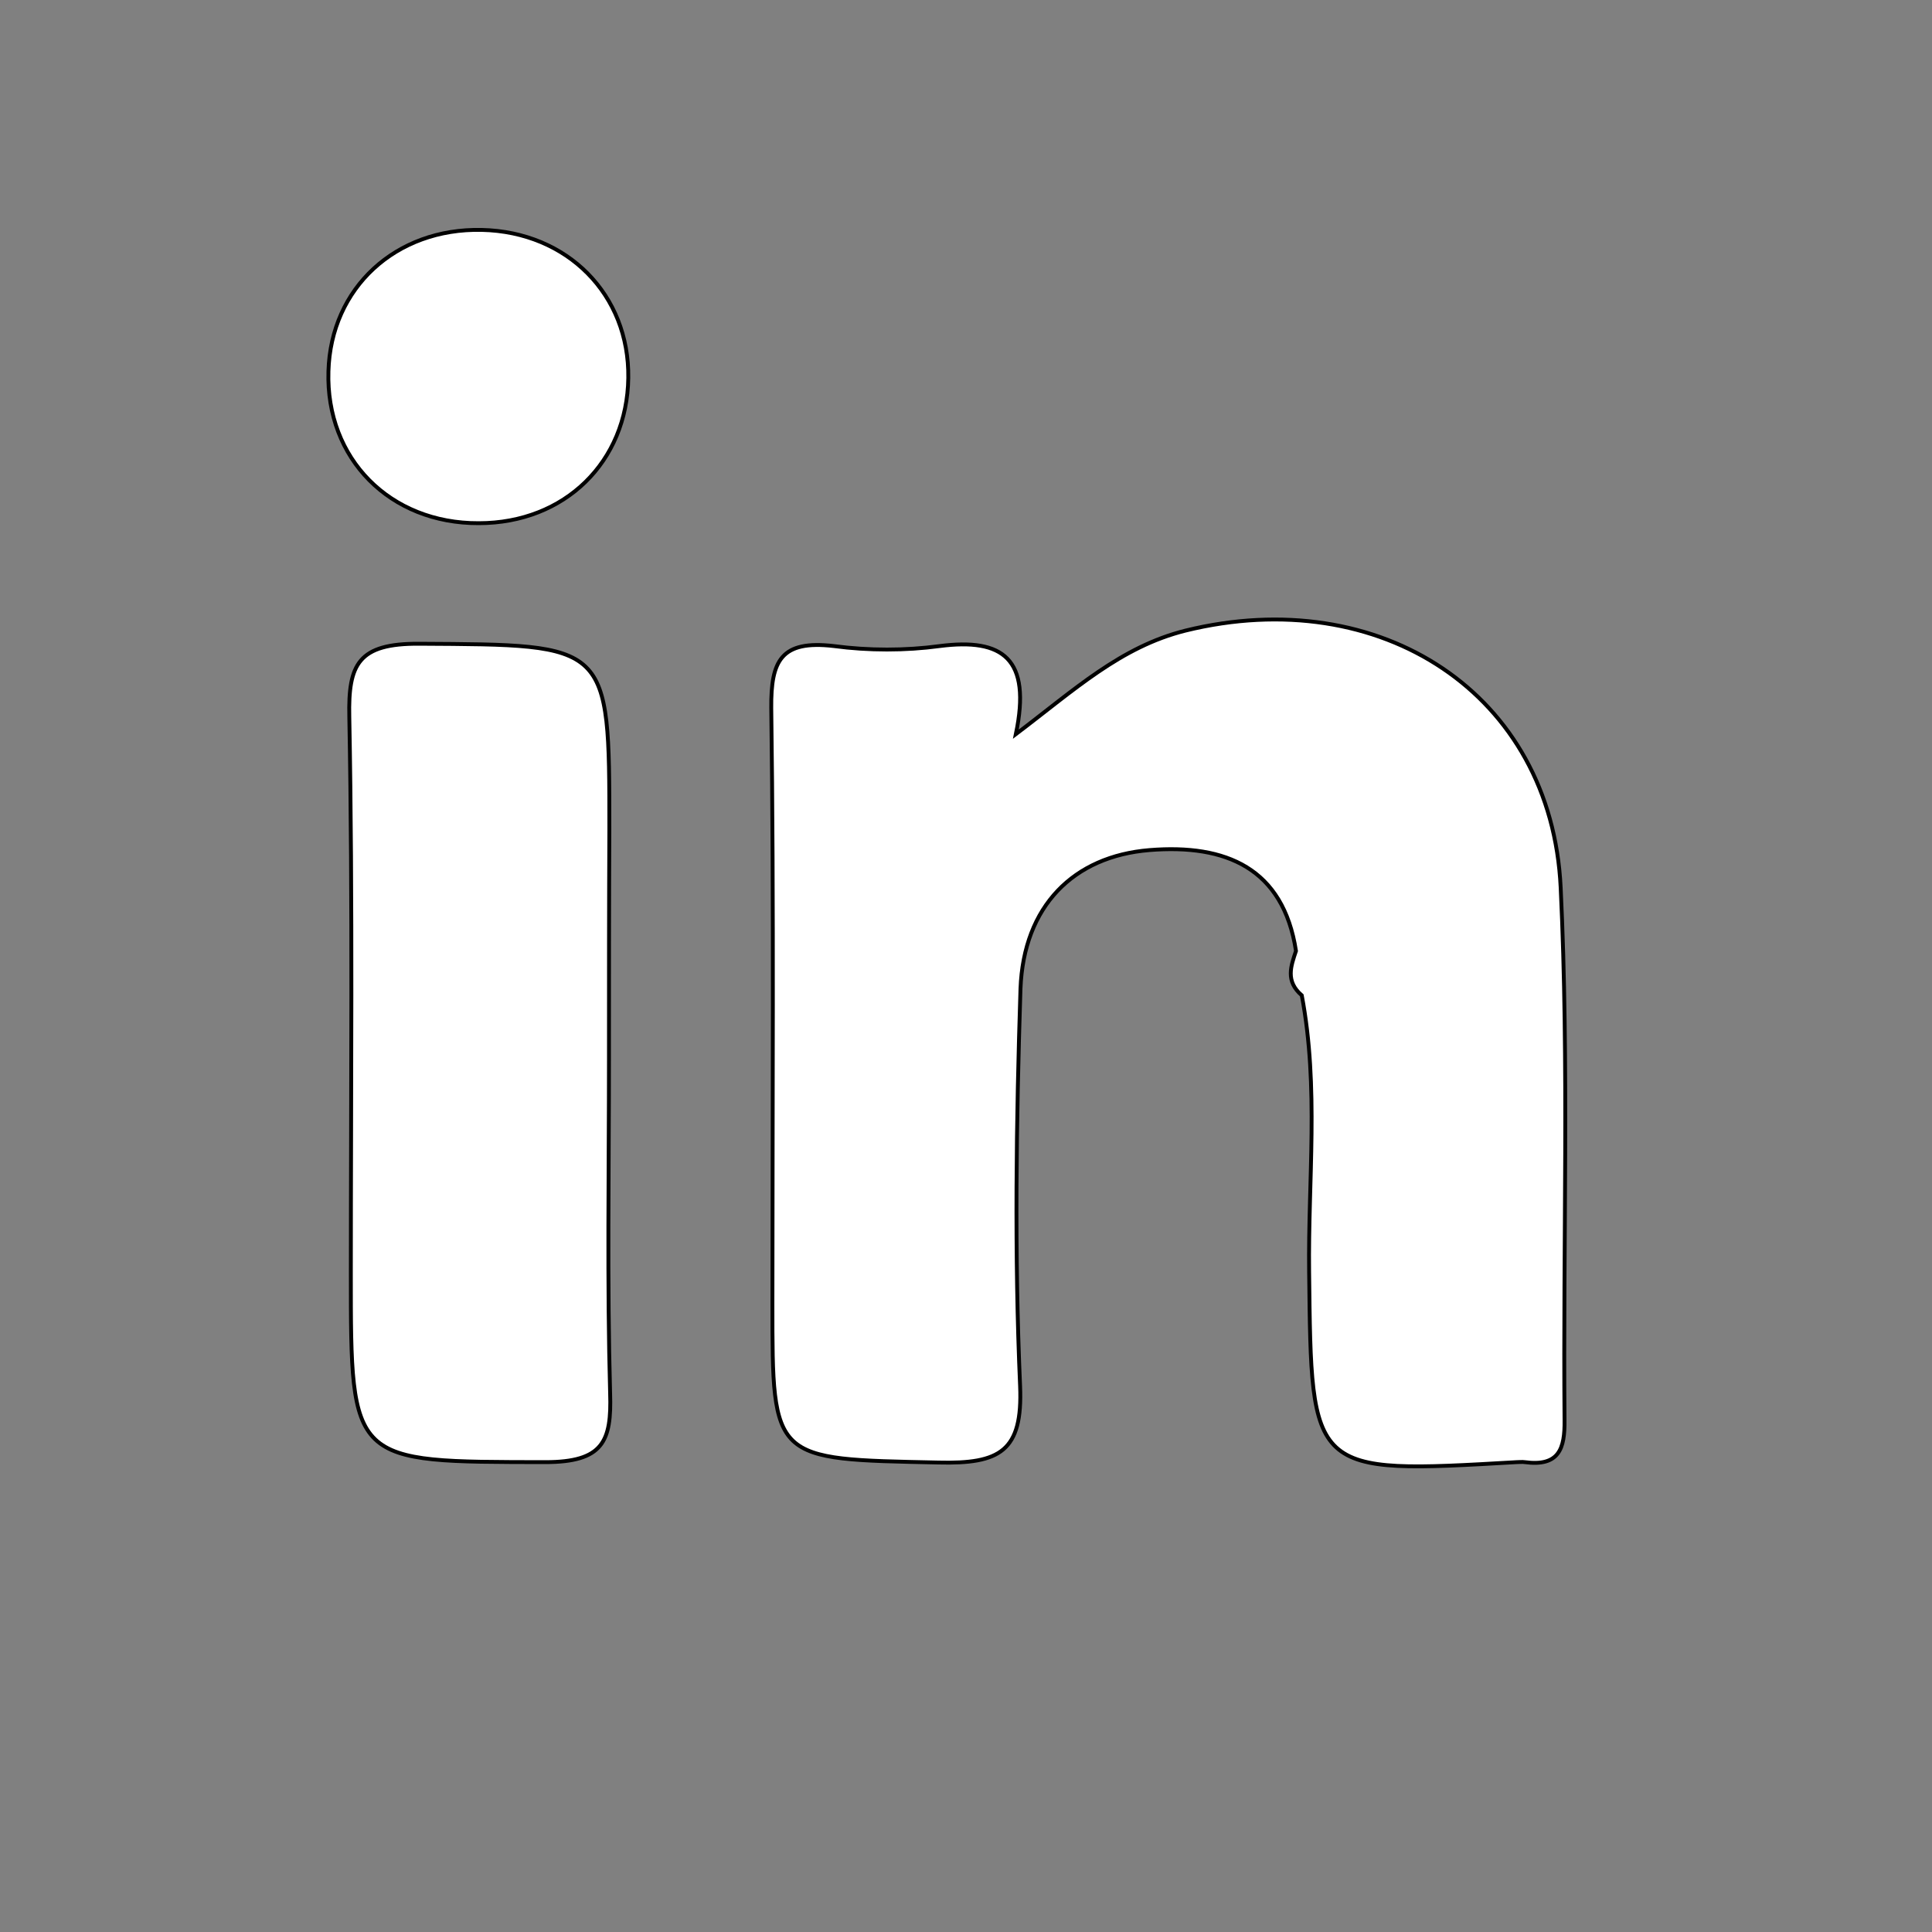 <?xml version="1.0" encoding="utf-8"?>
<!-- Generator: Adobe Illustrator 25.3.0, SVG Export Plug-In . SVG Version: 6.00 Build 0)  -->
<svg version="1.1" id="Layer_1" xmlns="http://www.w3.org/2000/svg" xmlns:xlink="http://www.w3.org/1999/xlink" x="0px" y="0px"
	 viewBox="0 0 500 500" style="enable-background:new 0 0 500 500;" xml:space="preserve">
<rect x="0" y="0" width="500" height="500" fill="#808080" stroke="none"/>
<style type="text/css">
	.st0{fill:#FFFFFF;stroke:#000000;stroke-miterlimit:10;}
</style>
<path class="st0" d="M335.4,246.1c-3.3-21.4-18.1-27.7-37.9-26.1c-19.7,1.6-32.6,14.5-33.4,35.9c-1.1,34.2-1.6,68.6-0.1,102.8
	c0.7,16.9-5.2,20.2-21.2,19.8c-42.9-0.9-42.9-0.3-42.9-41.1c0-51.4,0.4-102.8-0.3-154.2c-0.1-12.2,2.5-17.6,16.2-16
	c9,1.2,18.5,1.2,27.4,0c16.3-2.1,23.8,3.2,19.7,22.8c15.2-11.5,27.1-22.6,43.9-26.8c50.4-12.4,94.7,16.3,97.1,66.5
	c2.2,45.8,0.6,91.8,1,137.8c0.1,7.4-1.4,12.1-10.3,10.9c-0.7-0.1-1.4,0-2.1,0c-53.5,3.1-53.1,3.1-53.7-49.2
	c-0.3-23.8,2.6-47.8-1.9-71.6C332.6,253.9,334.1,250,335.4,246.1z"/>
<path class="st0" d="M157.6,274.2c0,28.8-0.5,57.6,0.3,86.4c0.4,12.4-1.8,17.8-16.8,17.8c-50.3-0.1-50.3,0.6-50.3-48.8
	c0-48,0.5-96-0.4-144.1c-0.3-13.6,2.3-19,18.1-18.9c49.2,0.3,49.2-0.4,49.2,47.8C157.6,234.4,157.6,254.3,157.6,274.2z"/>
<path class="st0" d="M162.6,97.8c-0.3,21.7-16.4,37.6-38.7,37.6c-23,0.1-39.6-16.7-38.9-39.3c0.6-21.6,17.4-37.1,39.7-36.6
	C146.9,60,162.9,76.3,162.6,97.8z"/>
</svg>
